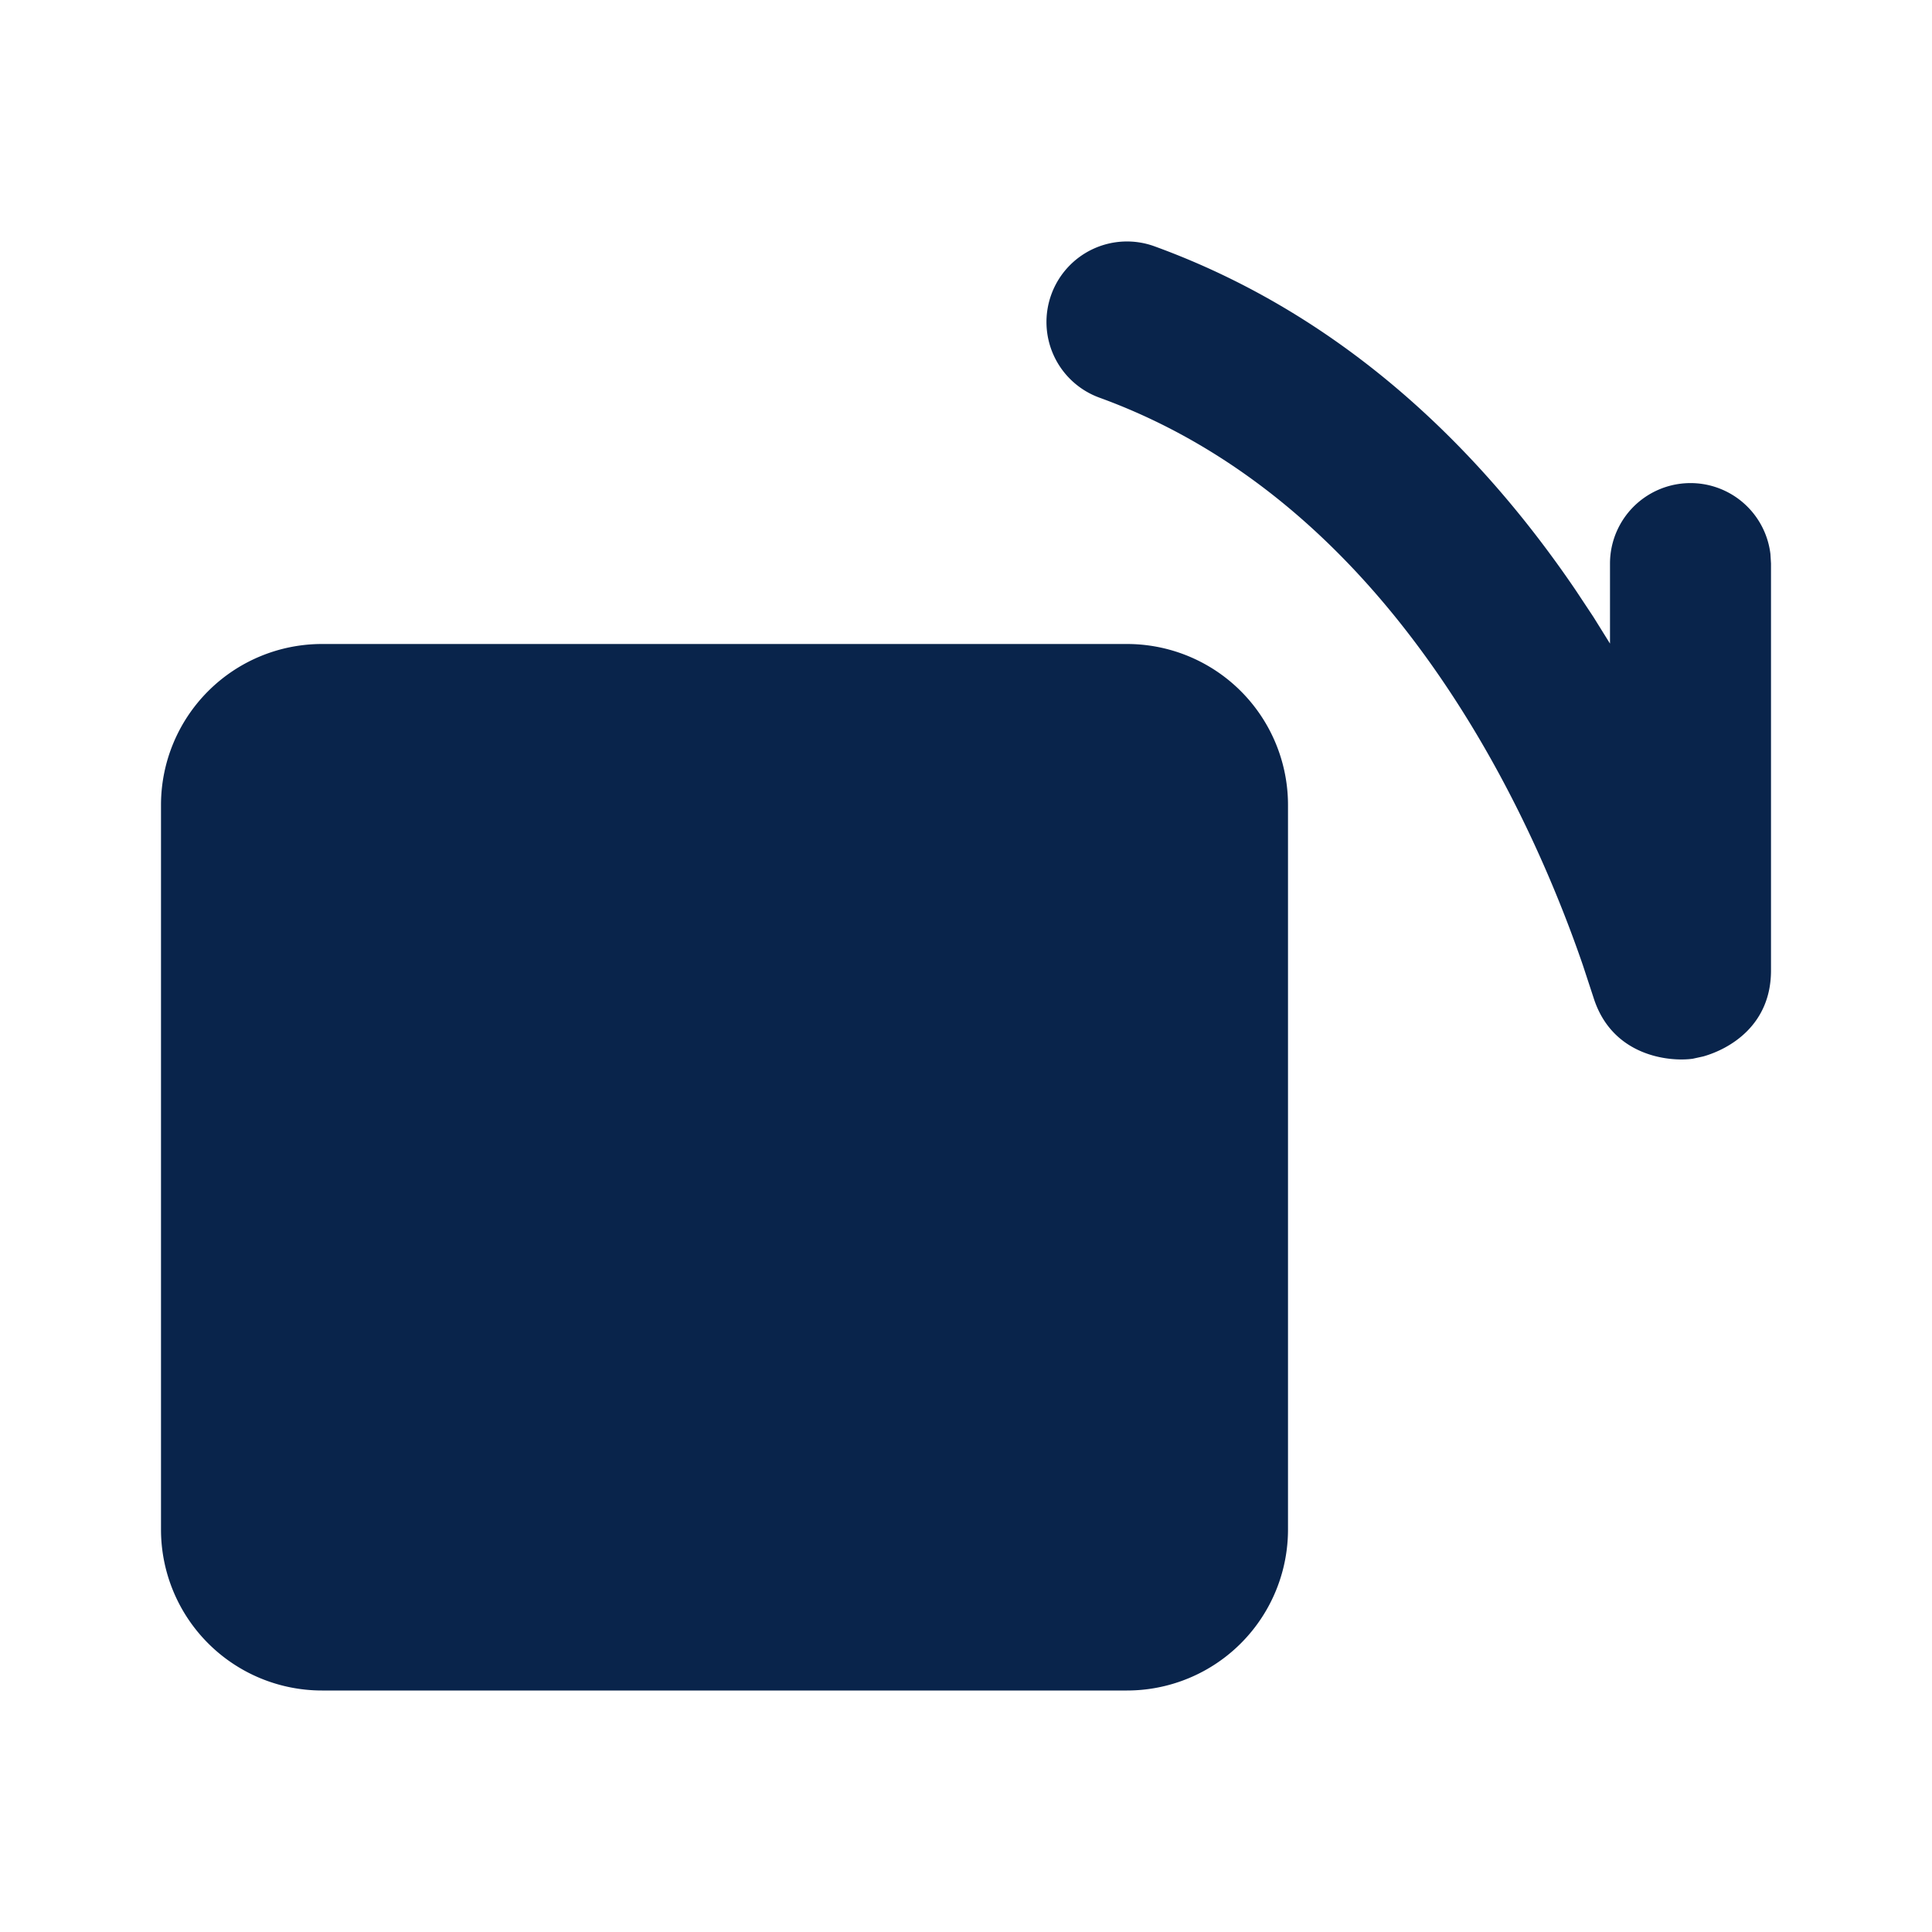 <svg xmlns="http://www.w3.org/2000/svg" width="24" height="24"><g fill="none"><path fill="#09244B" d="M14 8a2 2 0 0 1 2 2v9a2 2 0 0 1-2 2H4a2 2 0 0 1-2-2v-9a2 2 0 0 1 2-2zm-.94-4.342a1 1 0 0 1 1.282-.598c2.397.872 4.082 2.578 5.232 4.272l.22.332.206.331V7a1 1 0 0 1 1.993-.117L22 7v5.056c0 .683-.517.975-.84 1.067l-.132.029c-.285.04-1.002-.026-1.233-.76l-.132-.402c-.321-.934-.875-2.257-1.743-3.534-1.001-1.474-2.383-2.833-4.262-3.516a1 1 0 0 1-.598-1.282"/></g></svg>